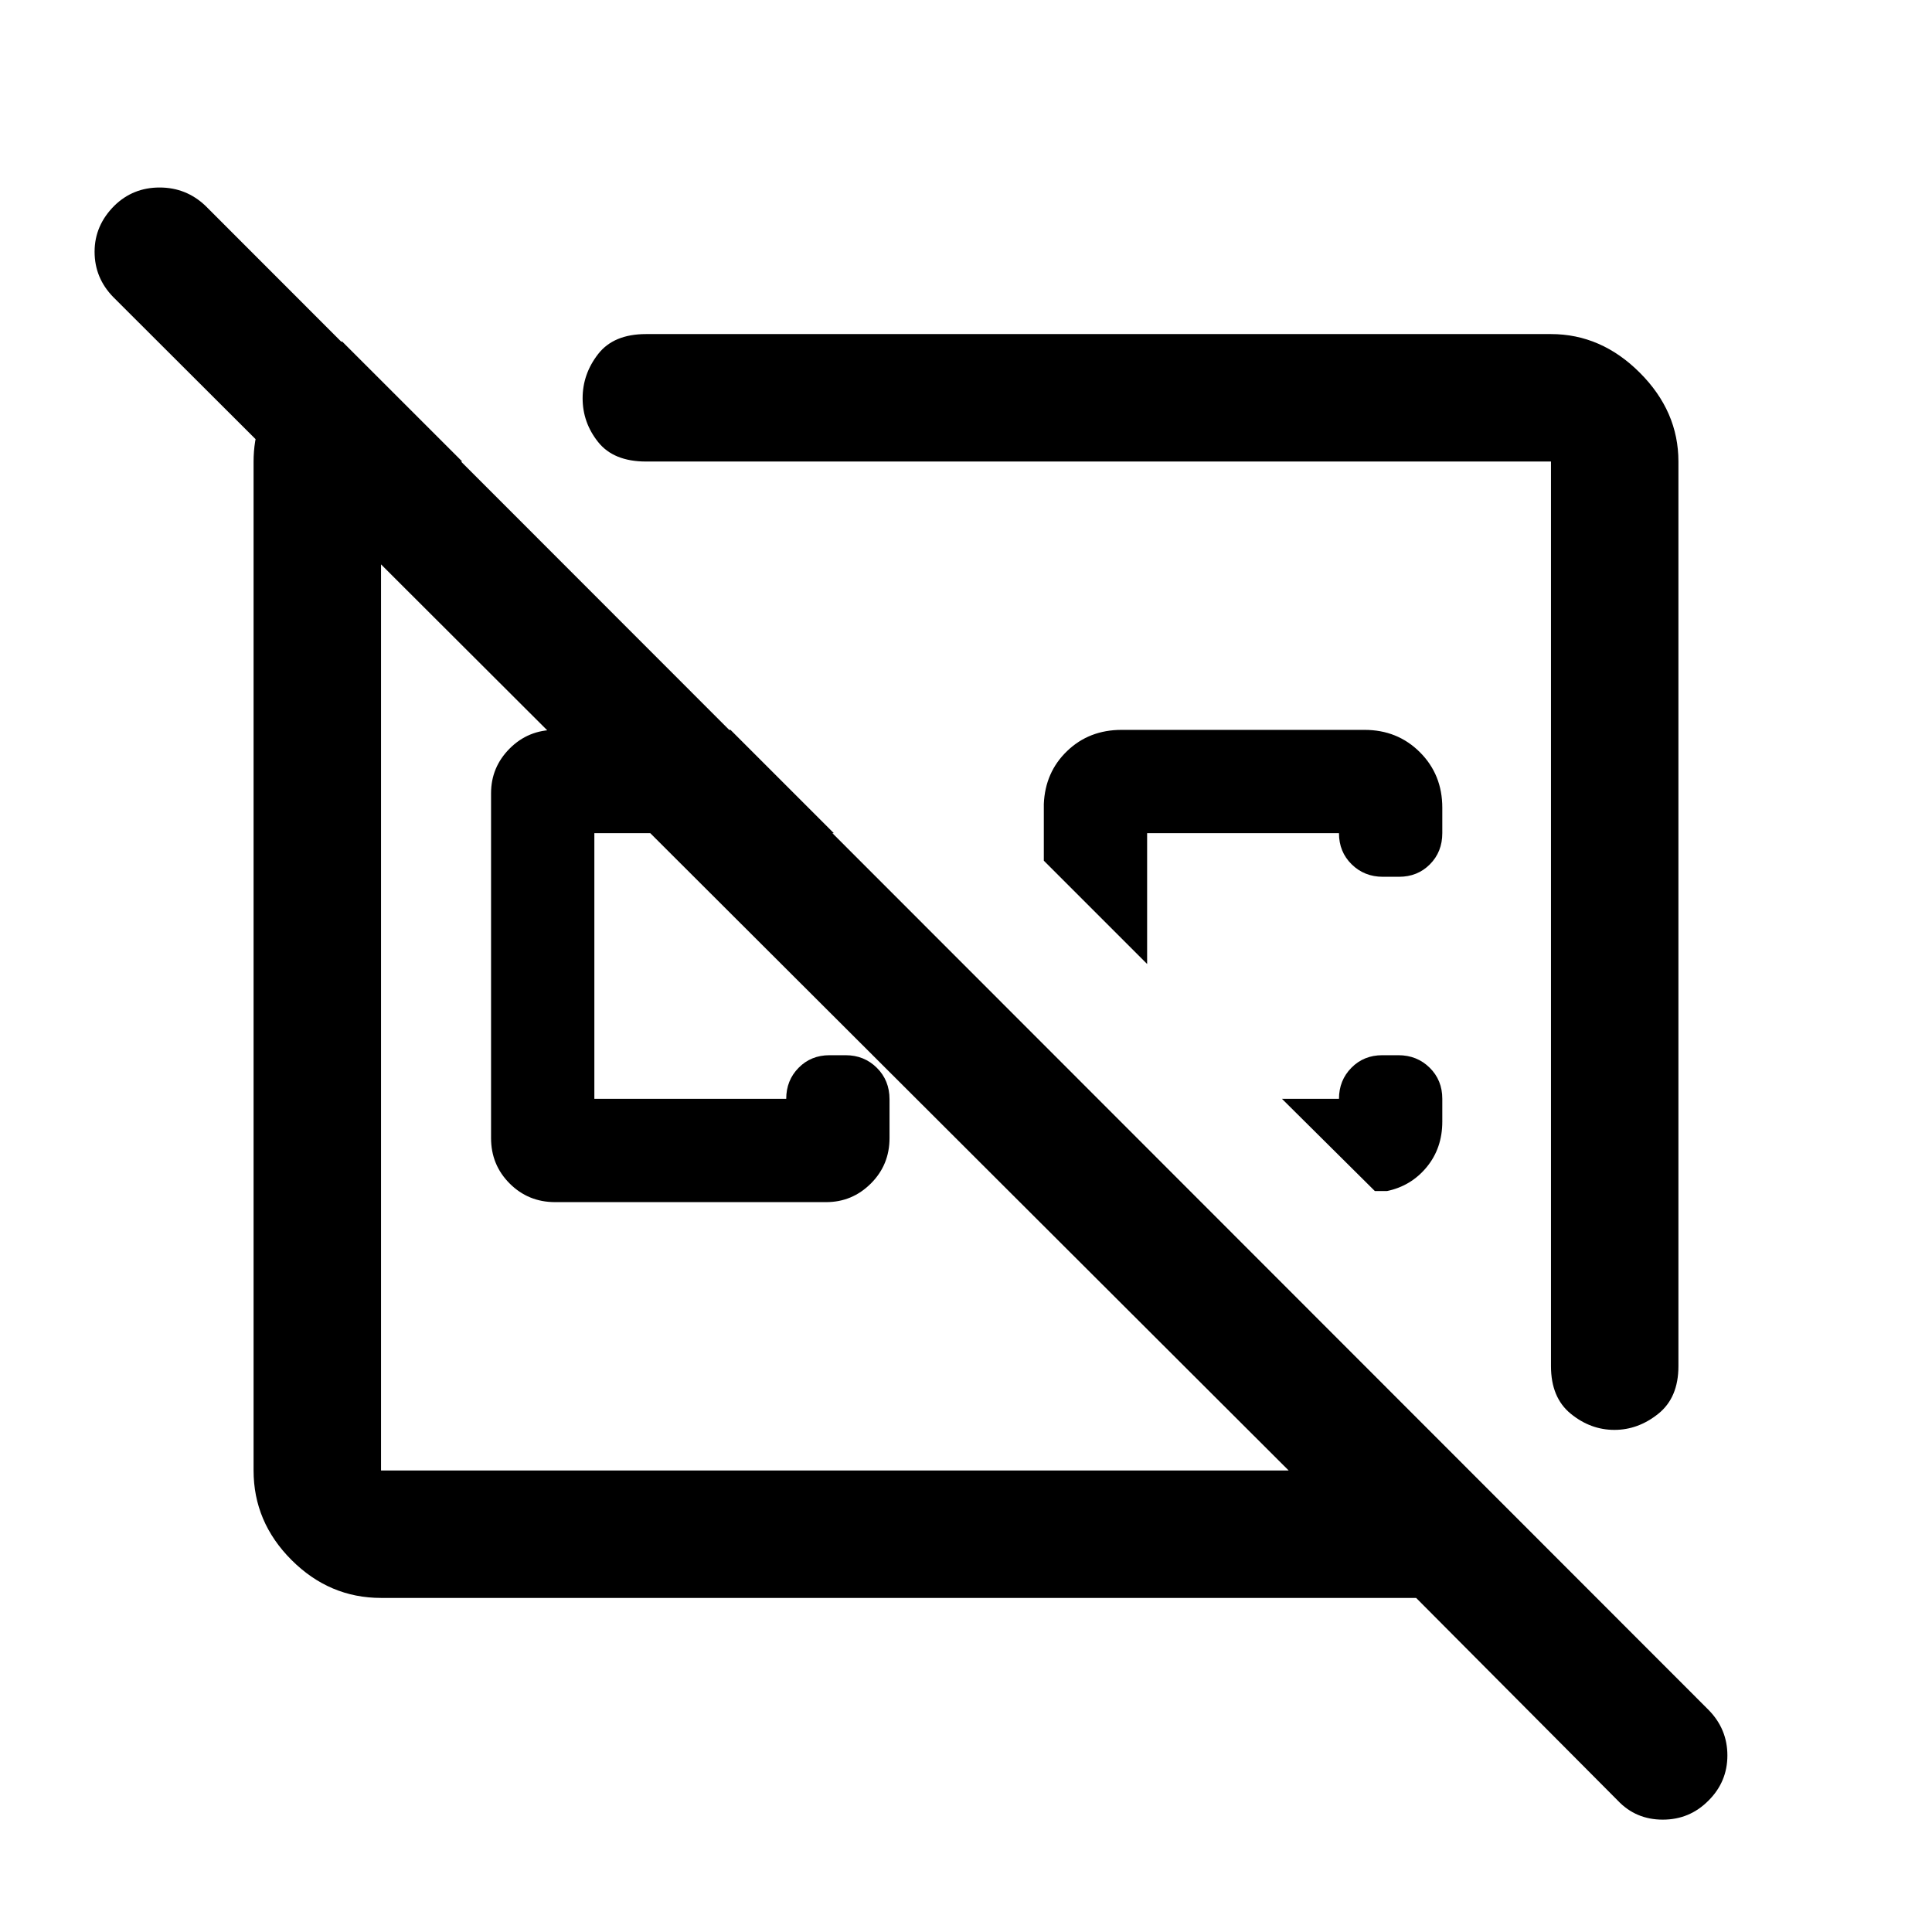 <svg xmlns="http://www.w3.org/2000/svg" height="40" viewBox="0 -960 960 960" width="40"><path d="M363-597.33 414.33-546h-119v132h95.34q0-9.17 6.15-15.42t15.38-6.25h7.98q9.22 0 15.52 6.26 6.3 6.26 6.3 15.64v19.27q0 13.33-9.27 22.58-9.28 9.25-22.23 9.25H275.83q-13.33 0-22.58-9.25-9.25-9.25-9.25-22.58v-171.33q0-12.95 9.25-22.23 9.25-9.27 22.58-9.27H363Zm471-133.34v449.5q0 15.63-9.99 23.65-9.99 8.02-21.83 8.02-11.85 0-21.68-8.02t-9.83-23.65v-449.5H321q-16.08 0-23.79-9.68-7.71-9.68-7.71-21.75t7.71-21.98Q304.92-794 321-794h449.67q24.96 0 44.14 19.19Q834-755.63 834-730.67Zm-117.33 328q0 13.17-7.75 22.59-7.75 9.41-19.75 11.91h-6L637-414h28.33q0-9.17 6.16-15.42 6.15-6.25 15.37-6.25h7.98q9.23 0 15.53 6.19 6.3 6.19 6.3 15.48v11.33ZM678-597.33q16.43 0 27.55 11.11 11.12 11.12 11.12 27.55V-546q0 9.29-6.16 15.48-6.15 6.19-15.37 6.19h-7.98q-9.23 0-15.53-6.19-6.3-6.19-6.3-15.48H570v65l-51.33-51.33v-28.17q.66-15.83 11.59-26.33 10.92-10.5 27.07-10.5H678Zm-132.17 91.5Zm-130.66 50.66ZM189.33-166q-25.62 0-44.48-18.85Q126-203.71 126-229.33v-501.34q0-20.58 12.72-36.87T170-790.33l59.67 59.66h-40.34v501.34h451l-584-583Q47-821.85 47-834.92q0-13.08 9.87-22.91 9.23-9 22.43-9t22.76 9.06L849-110.33q9.33 9.51 9.33 22.59 0 13.07-9.36 22.41-9.37 9.5-22.75 9.5-13.39 0-22.35-9.47L703.67-166H189.33Z"/></svg>